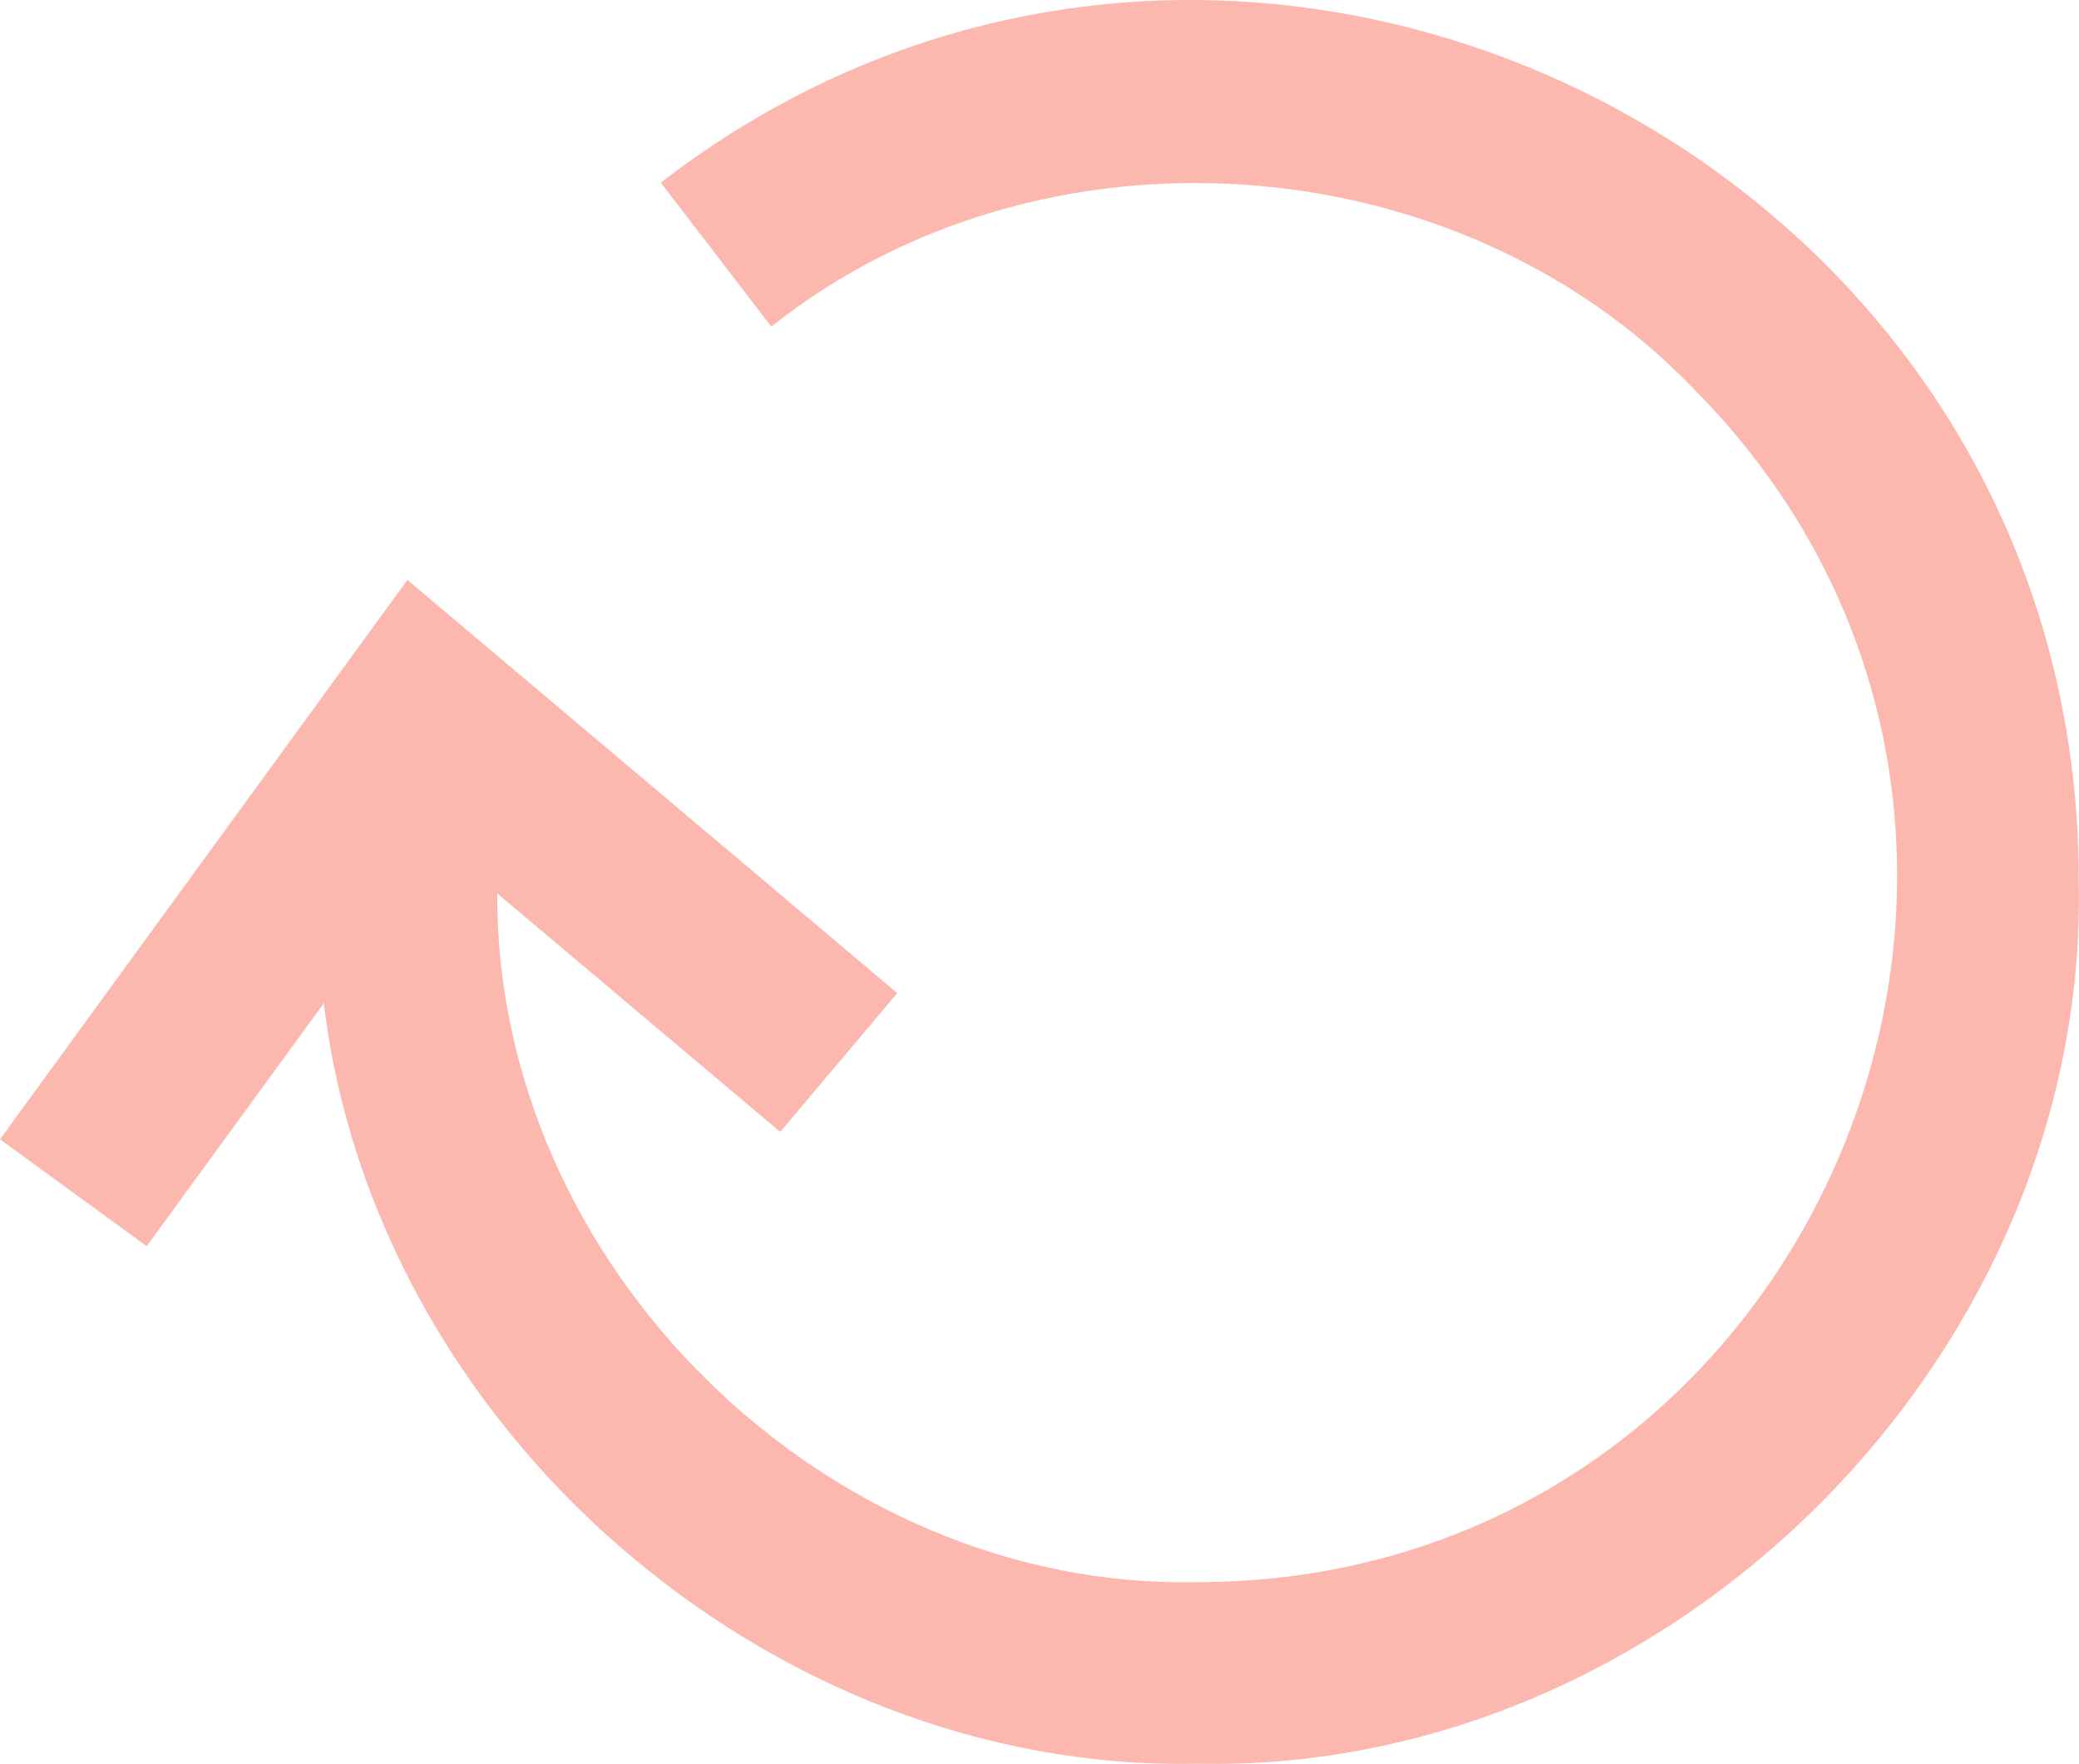 <svg xmlns="http://www.w3.org/2000/svg" viewBox="0 0 840.4 713"><defs><style>.a{fill:#fcb7ae;}</style></defs><path class="a" d="M840.3,356.6c3.9,191.5-164.8,360.3-356.4,356.3-173.3,3.4-332.5-136-353-307.4L59.3,503.7,0,460.5,164.7,234.4l198,167-47.3,56.1L201,361.1c-.7,150.3,132.6,281.5,282.9,278.4,251.2-.2,377.5-305.2,200.1-483C587.8,56.9,420.1,45.9,311.8,132L267.1,73.8C499.9-105.6,841,62.7,840.3,356.6Z"/></svg>
